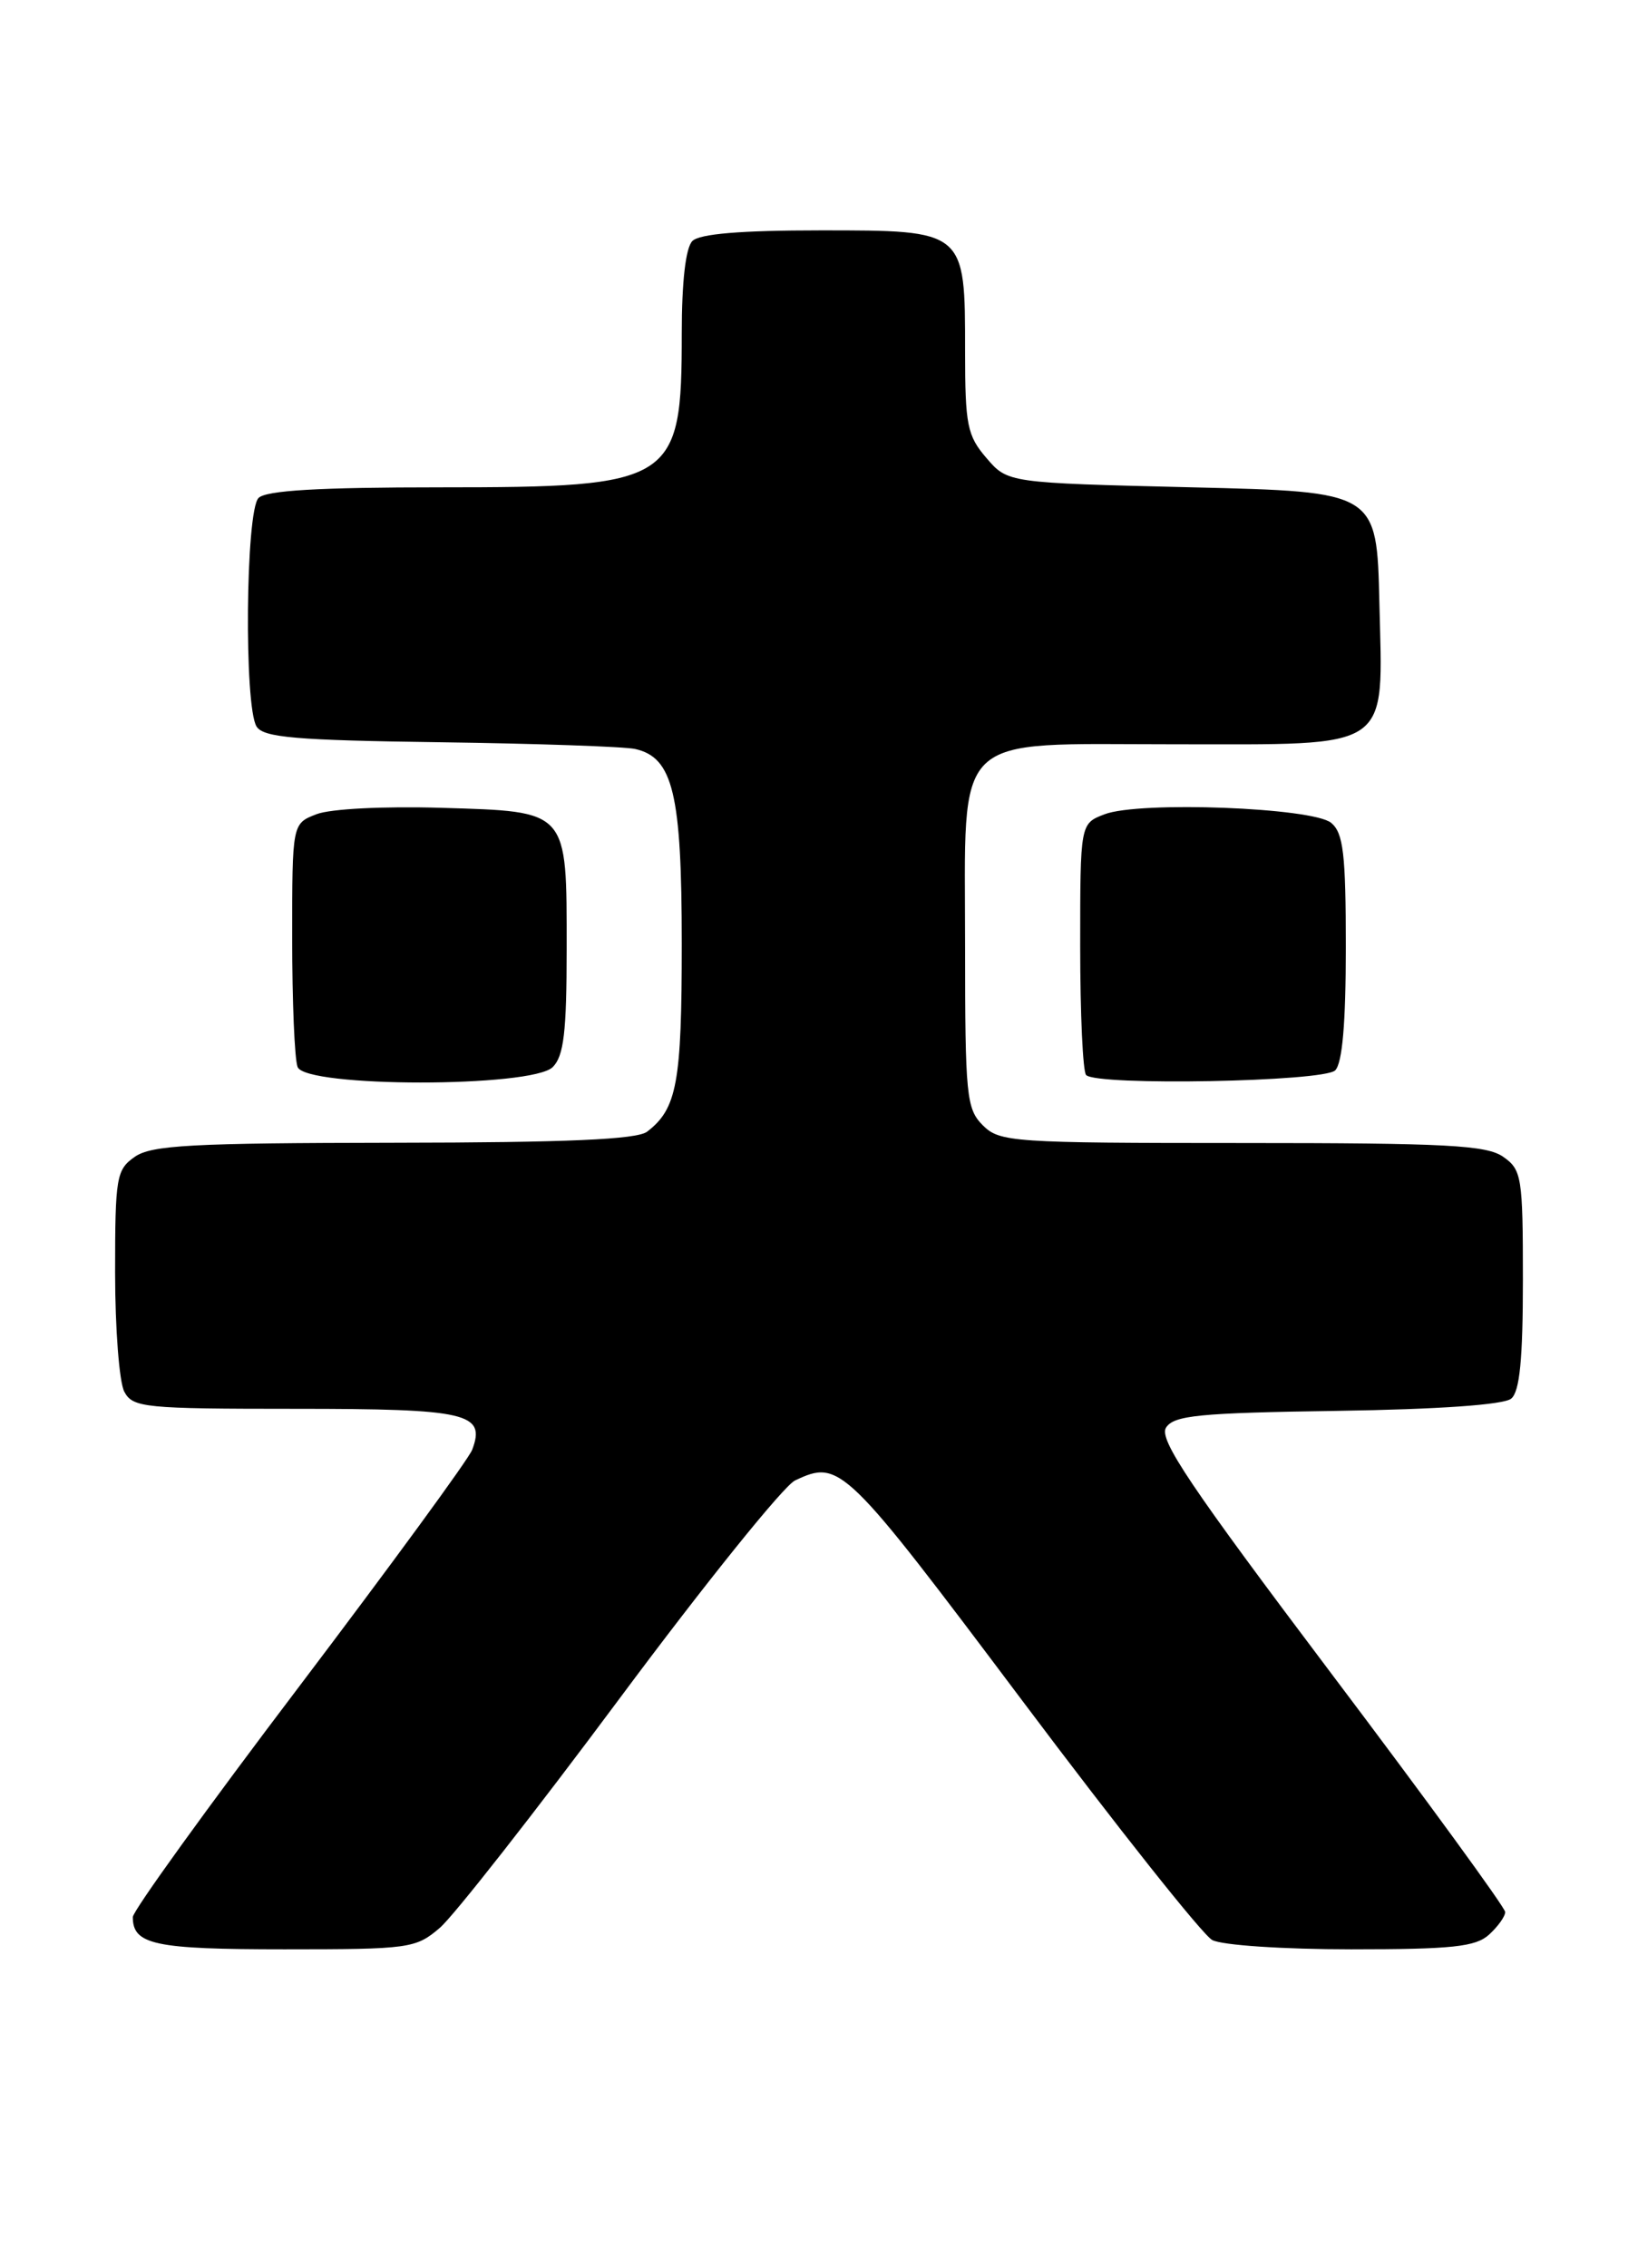 <?xml version="1.0" encoding="UTF-8" standalone="no"?>
<!DOCTYPE svg PUBLIC "-//W3C//DTD SVG 1.1//EN" "http://www.w3.org/Graphics/SVG/1.1/DTD/svg11.dtd" >
<svg xmlns="http://www.w3.org/2000/svg" xmlns:xlink="http://www.w3.org/1999/xlink" version="1.1" viewBox="0 0 185 256">
 <g >
 <path fill="currentColor"
d=" M 49.67 217.58 C 51.23 216.25 60.38 204.59 70.00 191.66 C 79.62 178.73 88.53 167.67 89.80 167.08 C 94.86 164.70 95.37 165.20 115.47 191.95 C 126.19 206.23 135.84 218.38 136.91 218.95 C 138.00 219.54 144.96 220.00 152.61 220.00 C 163.98 220.00 166.66 219.72 168.17 218.35 C 169.18 217.43 170.00 216.29 170.00 215.79 C 170.00 215.30 161.15 203.16 150.33 188.83 C 134.44 167.76 130.86 162.45 131.69 161.13 C 132.57 159.74 135.38 159.46 151.03 159.23 C 162.48 159.06 169.85 158.54 170.68 157.85 C 171.64 157.05 172.00 153.44 172.00 144.43 C 172.00 132.84 171.87 132.02 169.78 130.56 C 167.90 129.24 163.35 129.00 140.28 129.00 C 114.33 129.00 112.90 128.90 111.00 127.00 C 109.15 125.15 109.00 123.67 109.00 106.81 C 109.00 82.28 107.22 84.00 132.56 84.00 C 157.51 84.00 156.18 84.92 155.79 68.00 C 155.50 55.50 155.50 55.50 134.66 55.00 C 113.82 54.50 113.82 54.50 111.41 51.69 C 109.24 49.17 109.00 47.97 109.00 39.67 C 109.00 25.94 109.07 26.00 92.64 26.00 C 83.68 26.00 79.01 26.39 78.20 27.20 C 77.44 27.96 77.00 31.79 77.00 37.65 C 77.00 54.47 76.16 55.00 49.75 55.00 C 36.03 55.00 30.05 55.35 29.20 56.20 C 27.74 57.66 27.55 79.74 28.98 82.00 C 29.76 83.24 33.42 83.55 49.71 83.77 C 60.60 83.92 70.50 84.26 71.73 84.53 C 76.02 85.49 77.00 89.57 77.00 106.52 C 77.00 122.22 76.46 125.13 73.09 127.72 C 71.93 128.60 64.14 128.95 44.47 128.97 C 21.66 129.00 17.10 129.24 15.22 130.56 C 13.14 132.01 13.00 132.86 13.00 143.62 C 13.00 149.95 13.47 156.00 14.04 157.07 C 15.00 158.87 16.30 159.00 33.41 159.00 C 52.80 159.00 54.89 159.48 53.33 163.62 C 52.94 164.66 44.15 176.66 33.81 190.31 C 23.46 203.95 15.00 215.67 15.00 216.36 C 15.00 219.48 17.46 220.00 32.12 220.00 C 46.25 220.00 46.96 219.90 49.67 217.58 Z  M 62.43 120.43 C 63.68 119.18 64.00 116.46 64.00 107.12 C 64.00 91.30 64.28 91.61 49.84 91.17 C 43.34 90.98 37.33 91.28 35.75 91.89 C 33.00 92.95 33.00 92.95 33.00 105.89 C 33.00 113.01 33.27 119.55 33.61 120.42 C 34.50 122.75 60.09 122.76 62.43 120.43 Z  M 150.80 120.80 C 151.61 119.99 152.00 115.45 152.00 106.92 C 152.00 96.36 151.72 94.02 150.35 92.87 C 148.26 91.14 128.68 90.39 124.75 91.90 C 122.00 92.95 122.00 92.95 122.00 106.81 C 122.00 114.43 122.30 120.97 122.67 121.33 C 123.91 122.57 149.51 122.09 150.80 120.80 Z "/>
</g>
</svg>